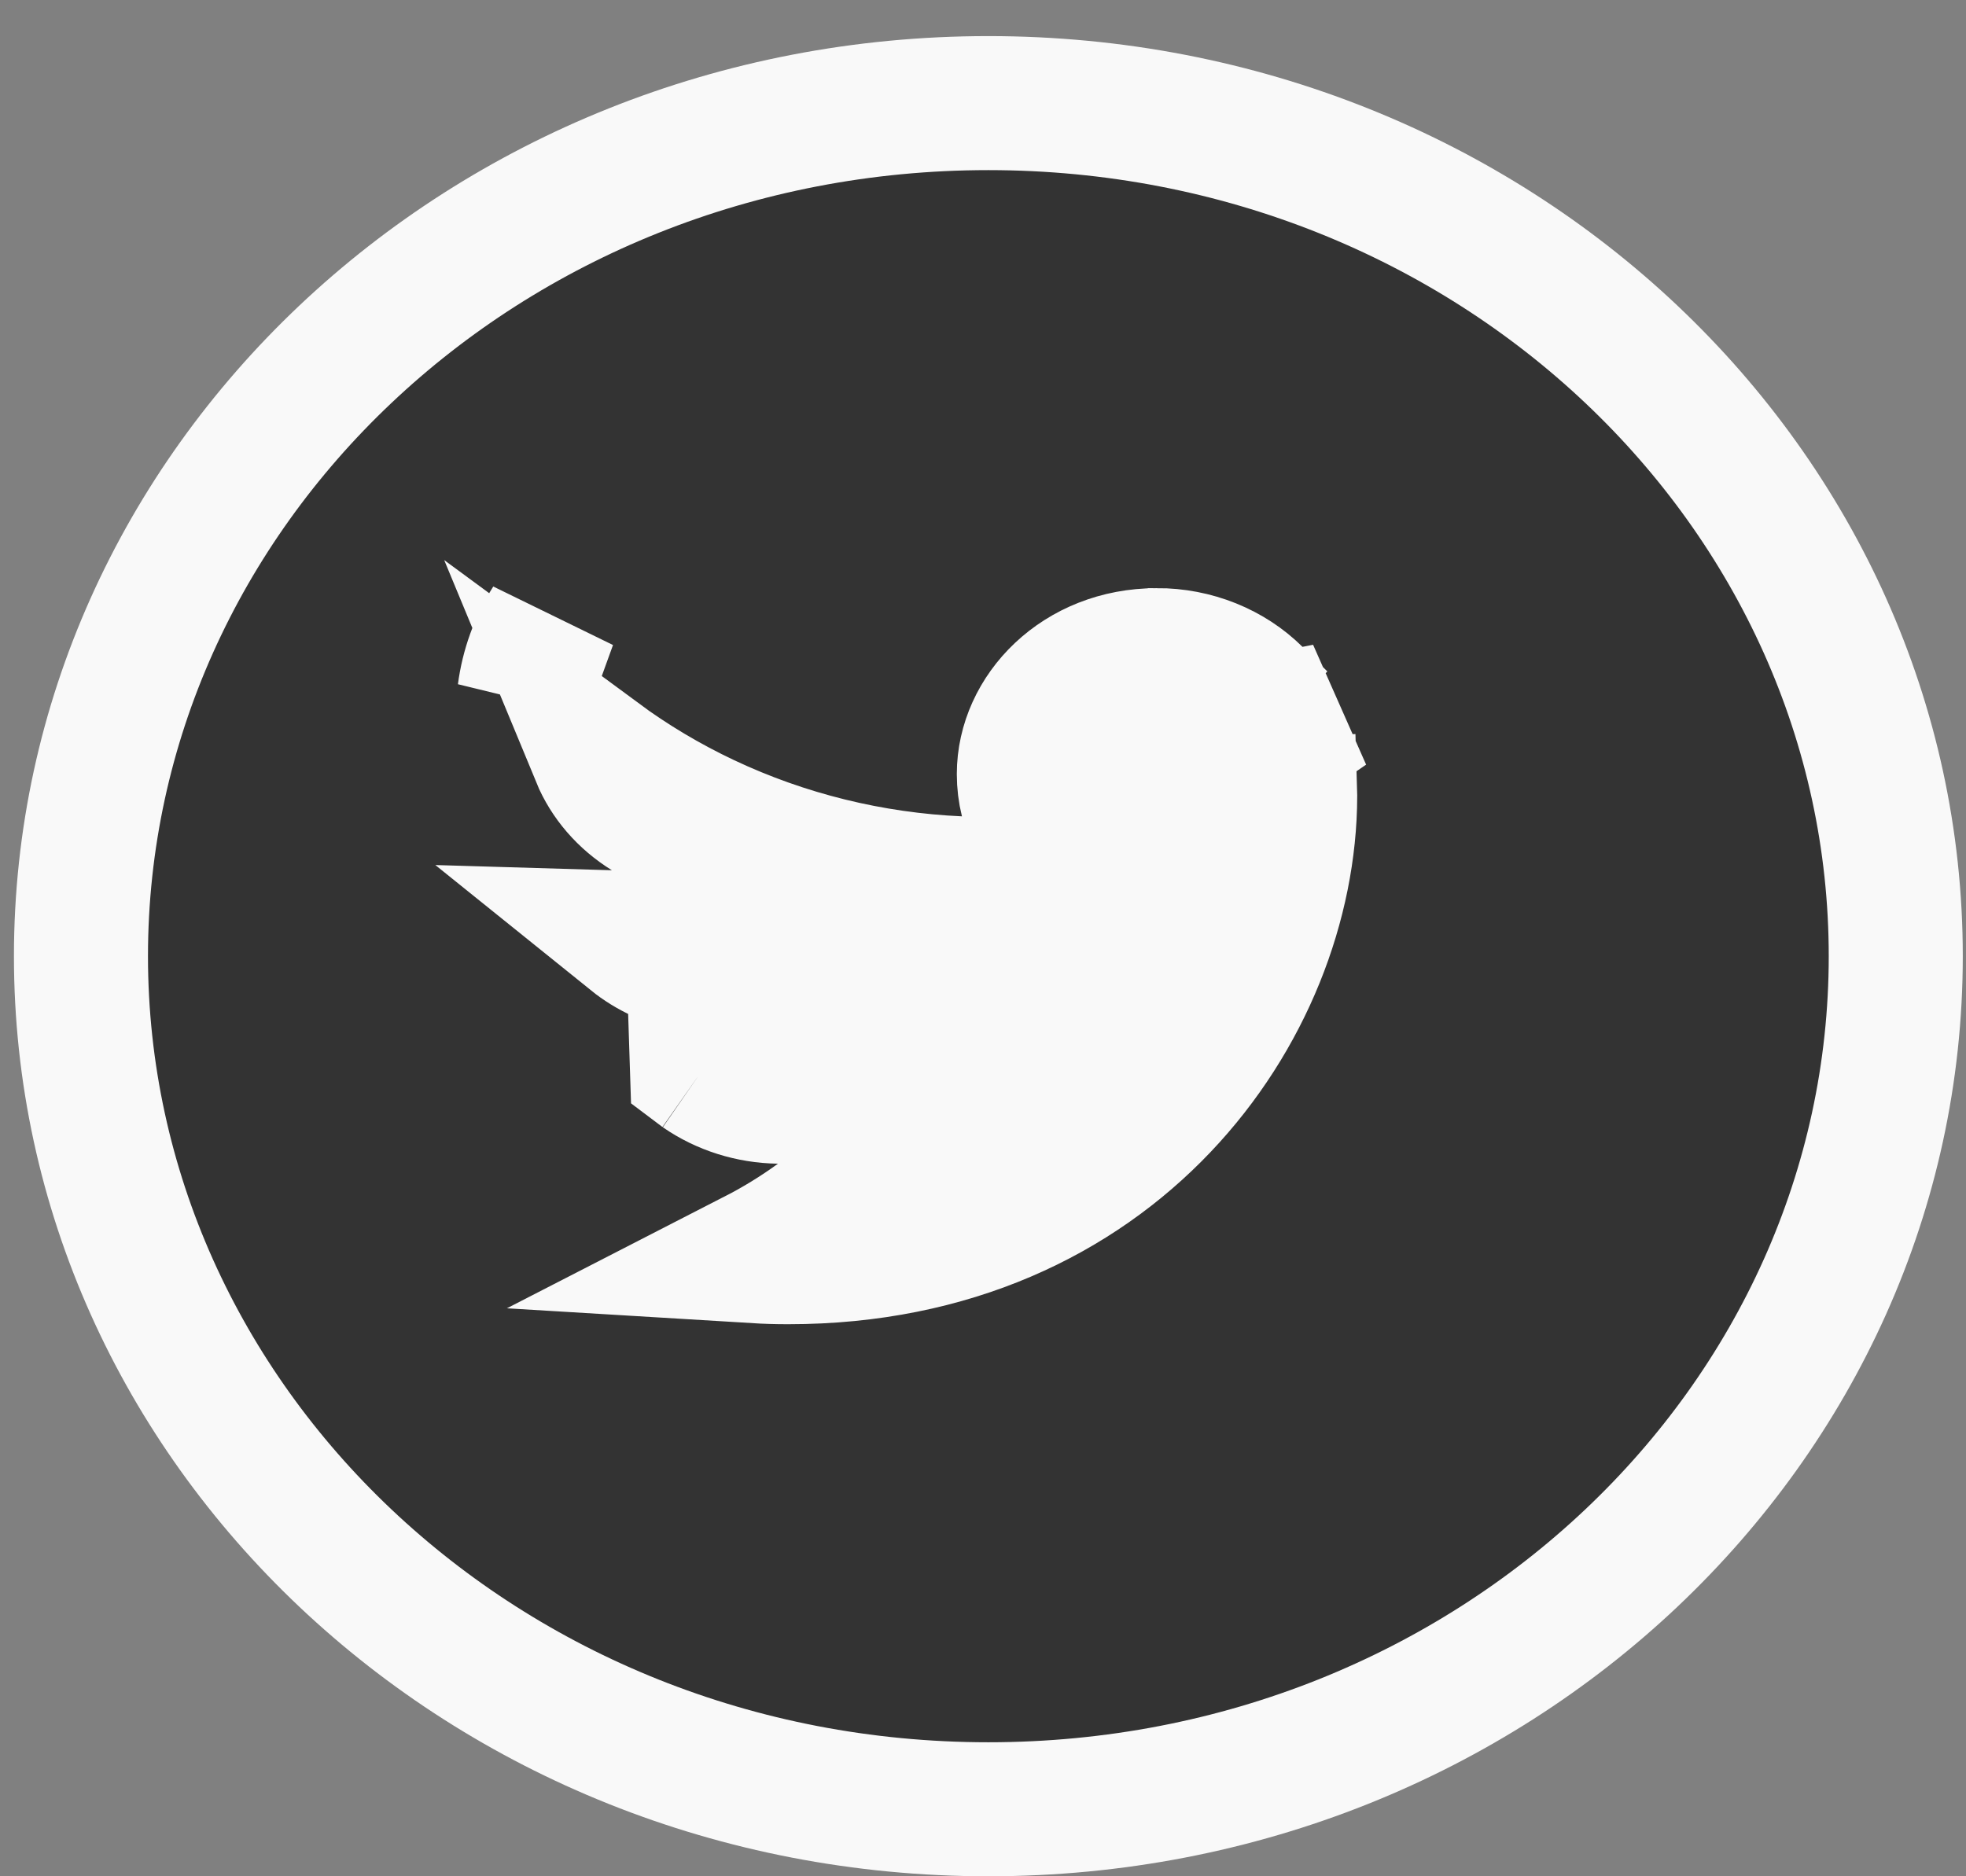 <svg width="44" height="42" viewBox="0 0 44 42" fill="none" xmlns="http://www.w3.org/2000/svg">
<rect x="0" y="0" width="44" height="42" fill="#808080" stroke="none"/>
<path d="M42.428 21.404C42.428 31.871 33.418 40.5 22.12 40.5C10.823 40.5 1.812 31.871 1.812 21.404C1.812 10.937 10.823 2.308 22.12 2.308C33.418 2.308 42.428 10.937 42.428 21.404Z" fill="#333333" stroke="#F9F9F9" stroke-width="3"/>
<path d="M29.421 15.955C29.513 15.938 29.604 15.92 29.695 15.901C29.641 15.94 29.585 15.977 29.53 16.014L28.836 16.475L28.86 17.307L28.875 17.824C28.863 22.567 24.962 28.142 17.645 28.142L17.643 28.142C17.394 28.143 17.146 28.135 16.899 28.12C17.384 27.871 17.851 27.584 18.295 27.261L21.941 24.608L17.432 24.549C16.796 24.54 16.186 24.345 15.688 24L15.605 24.119L15.688 24C15.658 23.979 15.628 23.958 15.599 23.936L15.524 21.613C15.008 21.519 14.54 21.302 14.159 20.995L19.226 21.145L14.484 18.205C13.975 17.89 13.596 17.445 13.387 16.94C14.136 17.492 14.943 17.973 15.795 18.375C17.564 19.209 19.494 19.684 21.462 19.772L23.474 19.862L22.984 17.909C22.938 17.725 22.914 17.53 22.914 17.326C22.914 15.958 24.14 14.665 25.887 14.666L25.891 14.665C26.309 14.664 26.722 14.744 27.102 14.897C27.482 15.05 27.82 15.272 28.096 15.546L28.652 16.096L29.421 15.955ZM12.309 13.928C12.003 14.414 11.809 14.954 11.736 15.511L12.309 13.928Z" fill="#F9F9F9" stroke="#F9F9F9" stroke-width="3"/>
</svg>
